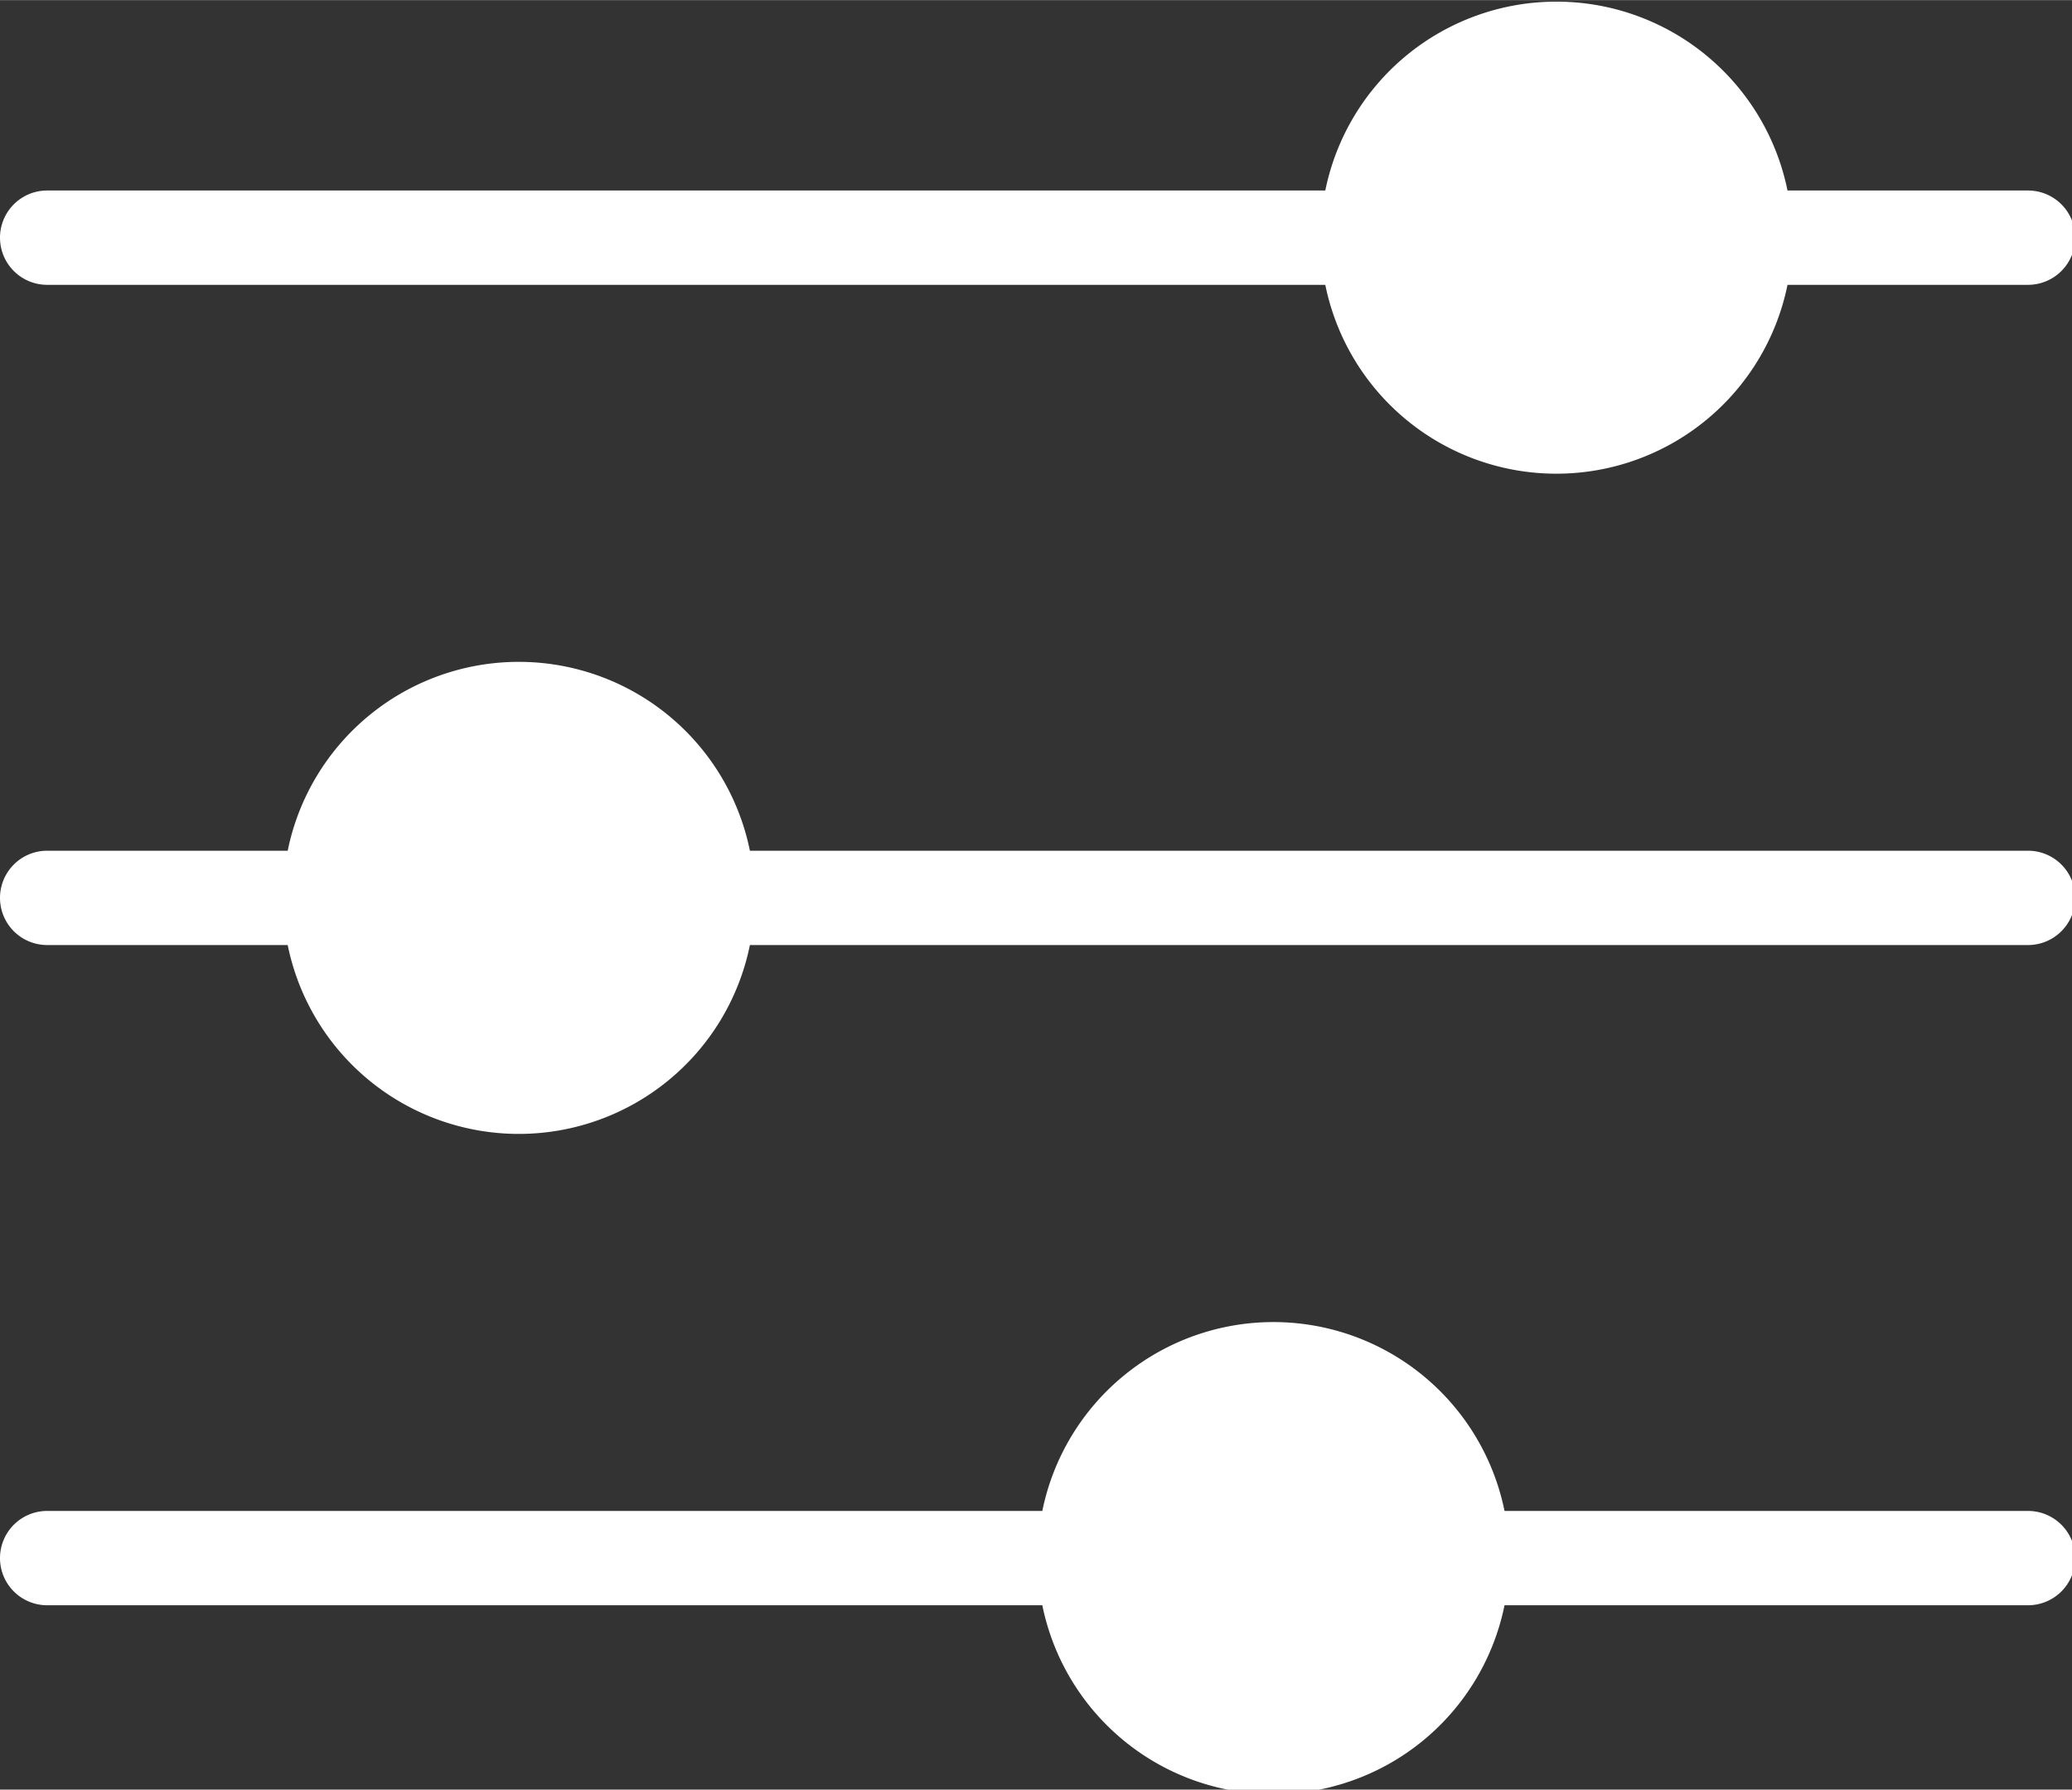 <svg width="22" height="19.005" version="1.1" viewBox="0 0 5.821 5.028" xml:space="preserve" xmlns="http://www.w3.org/2000/svg"><rect x="0" y="0" width="5.821" height="5.028" fill="#333333" stroke="none"/><g transform="translate(-94.403 -129.66)"><g transform="matrix(.265 0 0 .265 94.403 129.4)" fill="none"><path d="m18.95 3h2.55a0.5 0.5 0 0 1 0 1h-2.55a2.5 2.5 0 0 1-4.9 0h-13.55a0.5 0.5 0 0 1 0-1h13.55a2.5 2.5 0 0 1 4.9 0zm-11 7h13.55a0.5 0.5 0 0 1 0 1h-13.55a2.5 2.5 0 0 1-4.9 0h-2.55a0.5 0.5 0 0 1 0-1h2.55a2.5 2.5 0 0 1 4.9 0zm8 7h5.55a0.5 0.5 0 0 1 0 1h-5.55a2.5 2.5 0 0 1-4.9 0h-10.55a0.5 0.5 0 0 1 0-1h10.55a2.5 2.5 0 0 1 4.9 0z" clip-rule="evenodd" fill="#fff" fill-rule="evenodd"/></g></g></svg>
